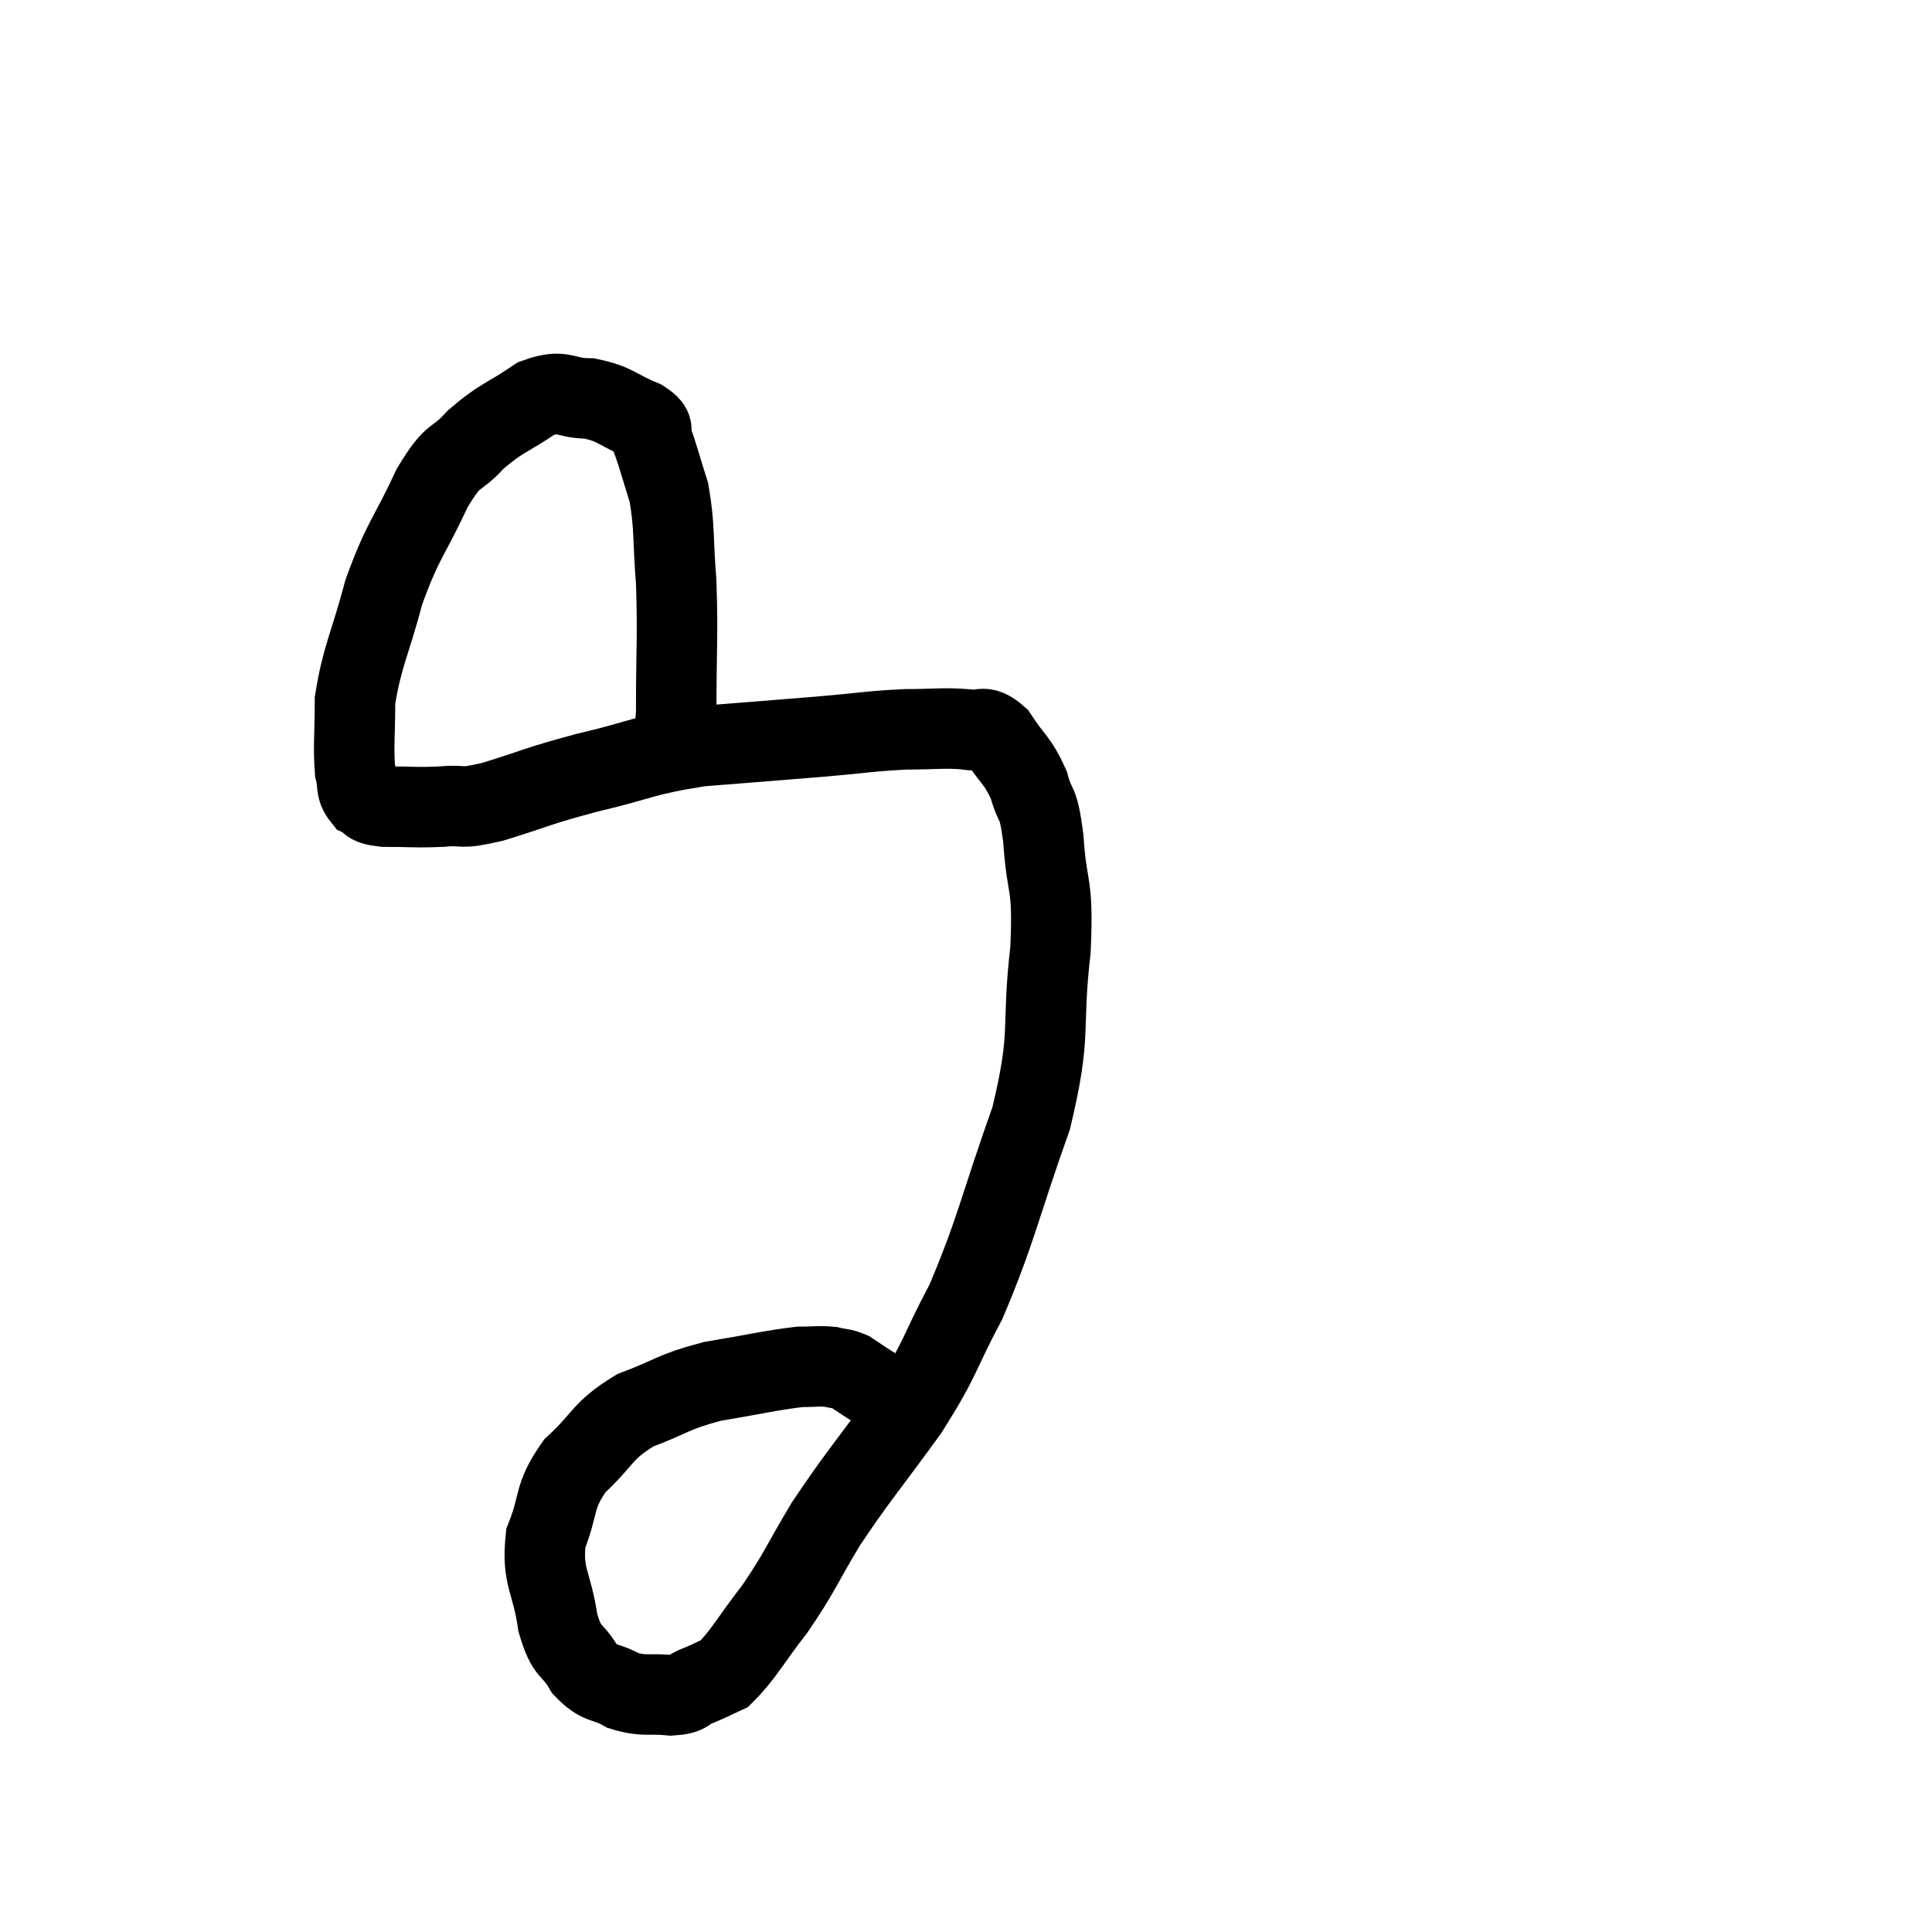 <svg width="48" height="48" viewBox="0 0 48 48" xmlns="http://www.w3.org/2000/svg"><path d="M 16.56 19.08 C 16.68 18.39, 16.74 18.855, 16.8 17.7 C 16.8 16.08, 16.845 15.825, 16.8 14.46 C 16.71 13.35, 16.77 13.125, 16.62 12.24 C 16.41 11.58, 16.365 11.37, 16.2 10.92 C 16.08 10.68, 16.35 10.695, 15.96 10.44 C 15.3 10.17, 15.3 10.035, 14.64 9.9 C 13.98 9.9, 14.025 9.645, 13.32 9.9 C 12.57 10.41, 12.465 10.365, 11.82 10.92 C 11.28 11.52, 11.31 11.175, 10.74 12.12 C 10.14 13.41, 10.02 13.38, 9.54 14.7 C 9.18 16.05, 9 16.29, 8.82 17.4 C 8.82 18.27, 8.775 18.54, 8.82 19.14 C 8.91 19.47, 8.82 19.575, 9 19.8 C 9.27 19.92, 9.045 19.98, 9.54 20.04 C 10.26 20.04, 10.305 20.07, 10.98 20.04 C 11.61 19.98, 11.34 20.13, 12.24 19.92 C 13.41 19.56, 13.29 19.545, 14.58 19.2 C 15.99 18.87, 15.945 18.765, 17.4 18.54 C 18.9 18.42, 19.125 18.405, 20.4 18.3 C 21.45 18.21, 21.6 18.165, 22.5 18.12 C 23.25 18.12, 23.43 18.075, 24 18.12 C 24.39 18.21, 24.39 17.955, 24.78 18.3 C 25.17 18.9, 25.275 18.87, 25.56 19.5 C 25.74 20.16, 25.785 19.8, 25.92 20.82 C 26.01 22.2, 26.175 21.84, 26.1 23.58 C 25.86 25.68, 26.145 25.59, 25.62 27.78 C 24.81 30.06, 24.765 30.525, 24 32.34 C 23.28 33.69, 23.43 33.66, 22.56 35.04 C 21.54 36.45, 21.345 36.63, 20.52 37.86 C 19.89 38.91, 19.89 39.03, 19.26 39.96 C 18.63 40.77, 18.48 41.1, 18 41.58 C 17.67 41.73, 17.67 41.745, 17.34 41.88 C 17.01 42, 17.145 42.09, 16.68 42.12 C 16.08 42.06, 16.02 42.165, 15.48 42 C 15 41.73, 14.925 41.88, 14.52 41.46 C 14.19 40.89, 14.1 41.13, 13.86 40.32 C 13.71 39.27, 13.455 39.195, 13.56 38.22 C 13.92 37.32, 13.725 37.215, 14.28 36.42 C 15.03 35.73, 14.925 35.565, 15.78 35.04 C 16.74 34.68, 16.68 34.59, 17.7 34.32 C 18.78 34.14, 19.125 34.05, 19.86 33.96 C 20.25 33.96, 20.325 33.93, 20.64 33.96 C 20.88 34.02, 20.91 33.99, 21.12 34.08 C 21.3 34.2, 21.255 34.17, 21.48 34.32 C 21.75 34.5, 21.795 34.5, 22.02 34.68 C 22.2 34.86, 22.26 34.92, 22.38 35.04 C 22.44 35.1, 22.425 35.1, 22.5 35.16 C 22.59 35.22, 22.545 35.205, 22.68 35.28 C 22.86 35.37, 22.95 35.415, 23.04 35.46 L 23.04 35.46" fill="none" stroke="black" stroke-width="2"></path></svg>